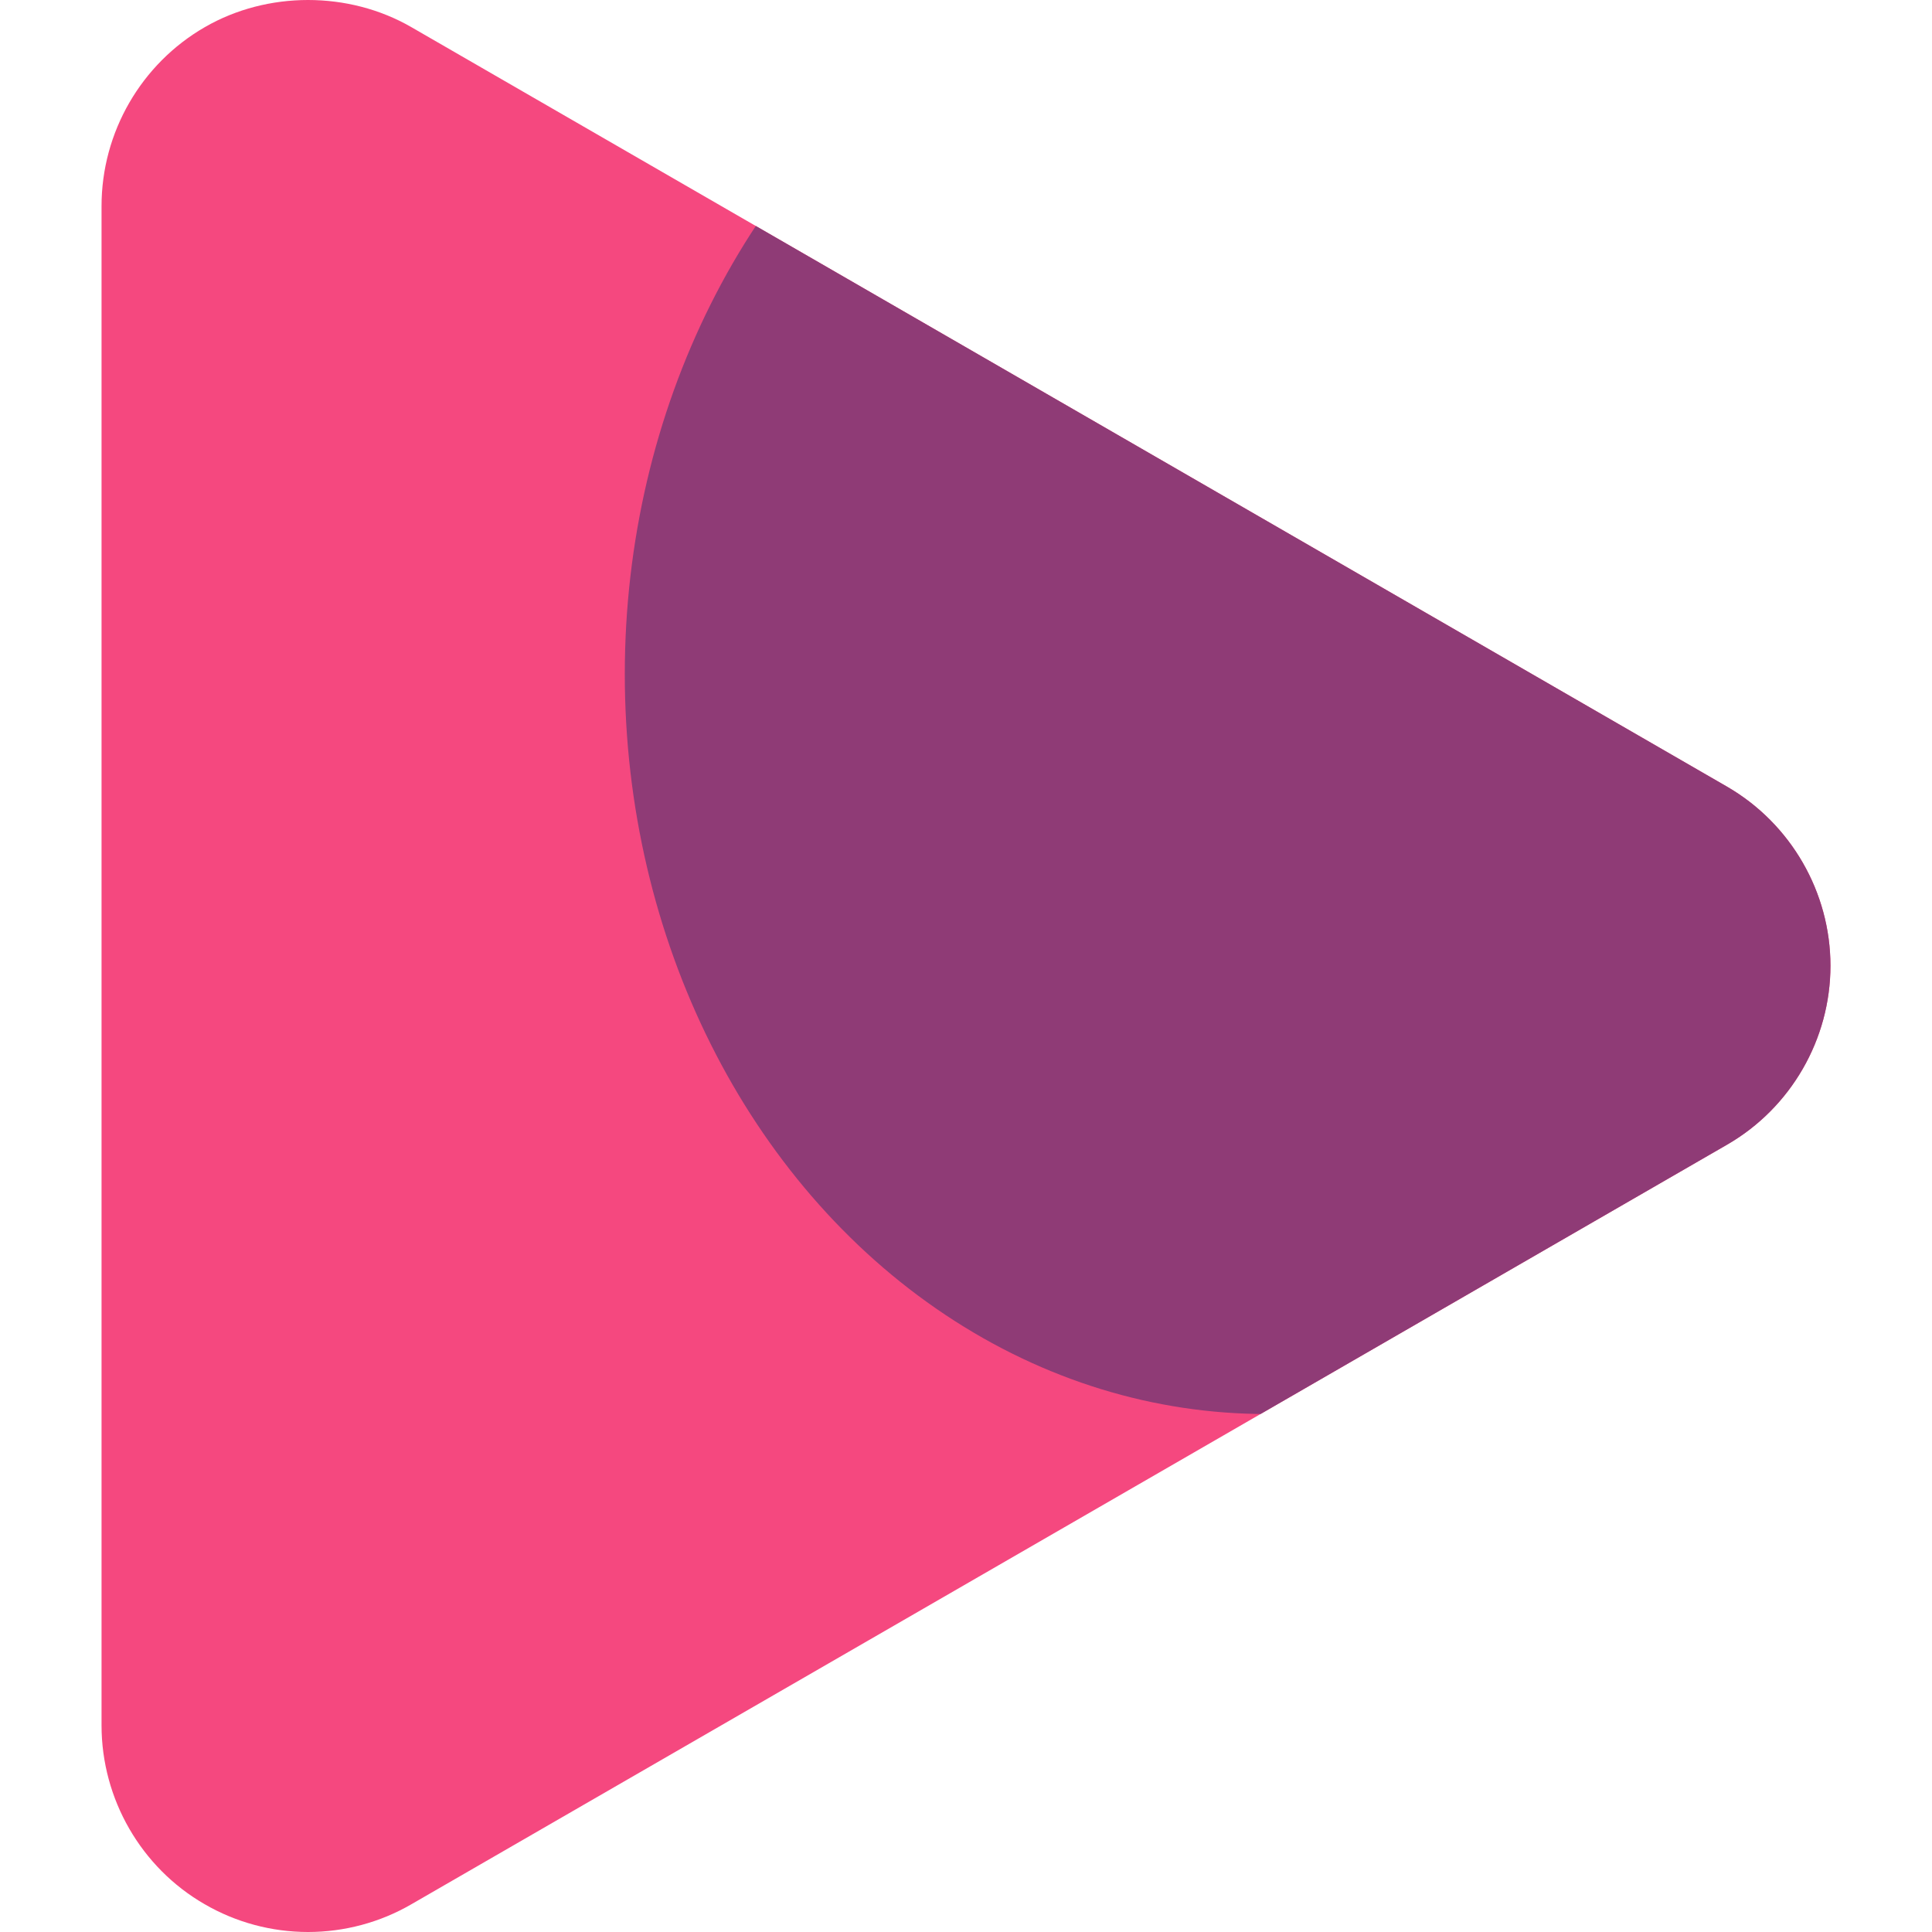 <?xml version="1.0" encoding="UTF-8" standalone="no"?><!-- Generator: Gravit.io --><svg xmlns="http://www.w3.org/2000/svg" xmlns:xlink="http://www.w3.org/1999/xlink" style="isolation:isolate" viewBox="0 0 58.752 58.752" width="58.752pt" height="58.752pt"><path d=" M 52.524 23.925 L 12.507 0.824 C 10.6 -0.276 8.131 -0.273 6.231 0.824 C 4.293 1.94 3.088 4.025 3.088 6.264 L 3.088 52.469 C 3.088 54.709 4.292 56.794 6.219 57.904 C 7.172 58.459 8.261 58.752 9.368 58.752 C 10.472 58.752 11.56 58.46 12.509 57.909 L 52.526 34.806 C 54.462 33.687 55.664 31.603 55.664 29.367 C 55.663 27.134 54.462 25.05 52.524 23.925 Z " fill="rgb(245,72,127)"/><clipPath id="_clipPath_ABgNWHYgLnySaD4iT9UsHS9UF5xqo7jx"><path d=" M 52.524 23.925 L 12.507 0.824 C 10.6 -0.276 8.131 -0.273 6.231 0.824 C 4.293 1.94 3.088 4.025 3.088 6.264 L 3.088 52.469 C 3.088 54.709 4.292 56.794 6.219 57.904 C 7.172 58.459 8.261 58.752 9.368 58.752 C 10.472 58.752 11.56 58.46 12.509 57.909 L 52.526 34.806 C 54.462 33.687 55.664 31.603 55.664 29.367 C 55.663 27.134 54.462 25.05 52.524 23.925 Z " fill="rgb(245,72,127)"/></clipPath><g clip-path="url(#_clipPath_ABgNWHYgLnySaD4iT9UsHS9UF5xqo7jx)"><ellipse vector-effect="non-scaling-stroke" cx="38.5" cy="20.5" rx="19.5" ry="22.5" fill="rgb(143,59,118)"/></g></svg>